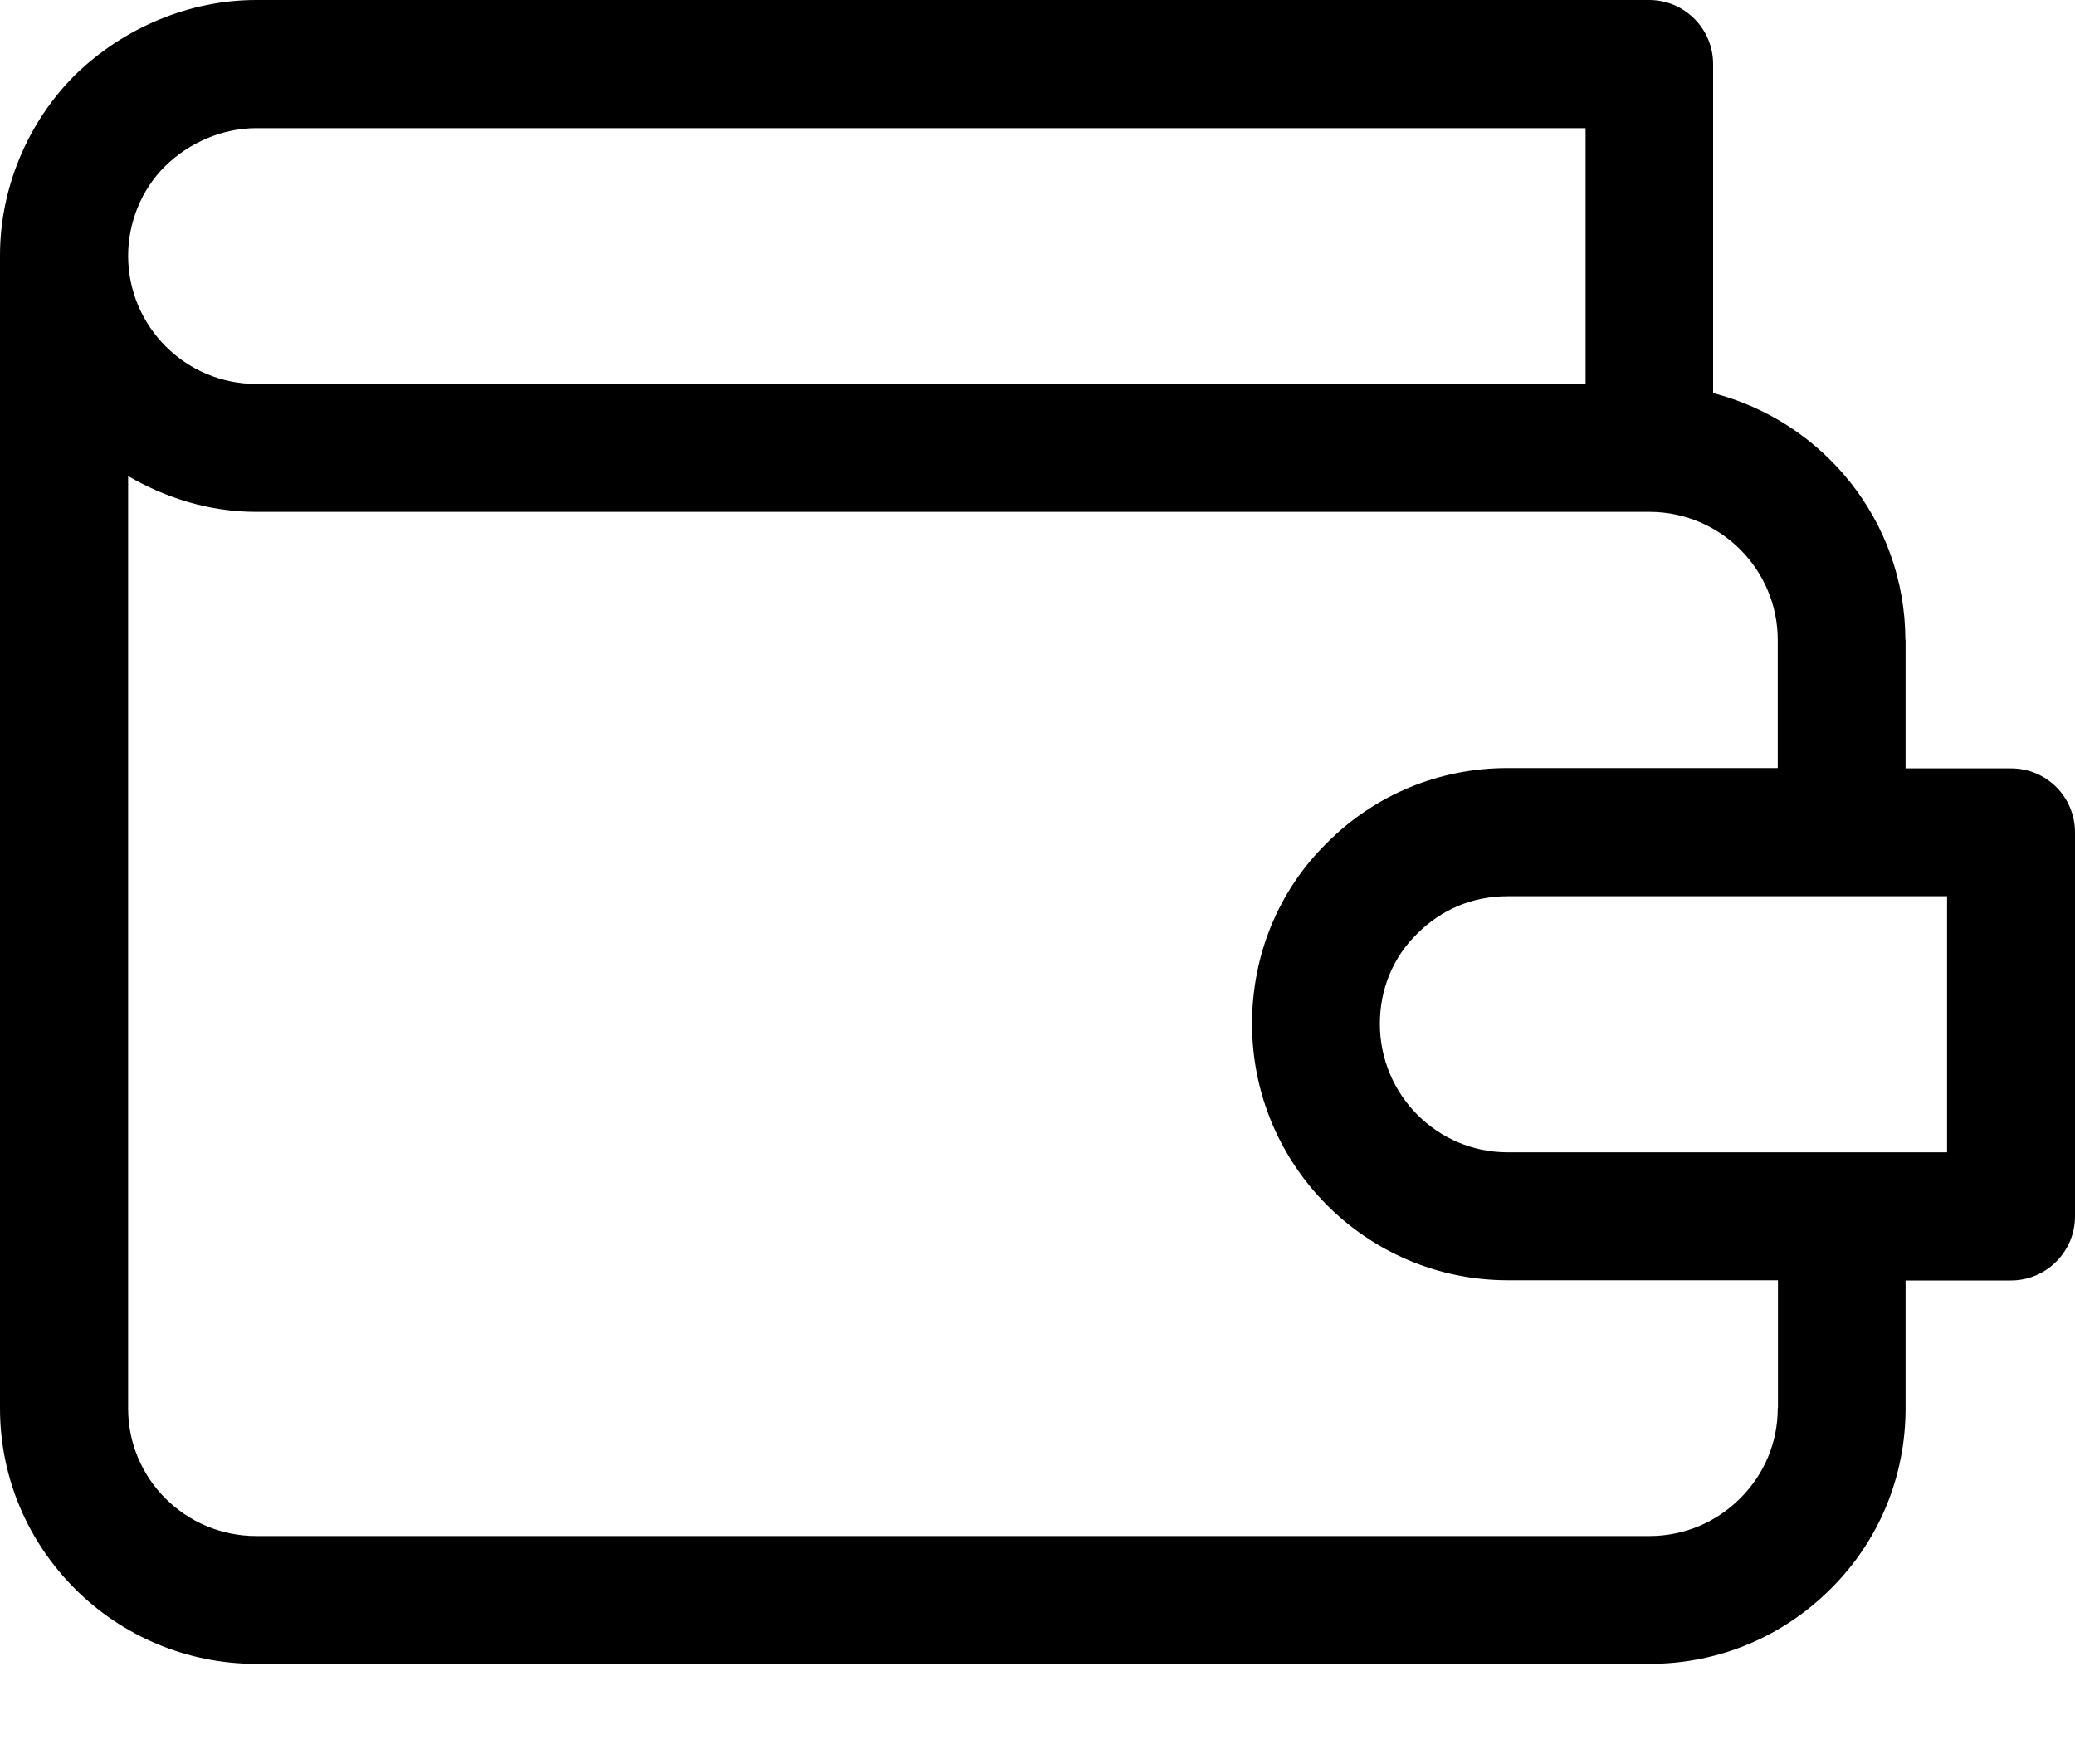 <svg width="20" height="17" viewBox="0 0 20 17" fill="none" xmlns="http://www.w3.org/2000/svg">
<path d="M19.383 7.405H18.367V6.168C18.367 6.165 18.365 6.162 18.365 6.16C18.36 5.018 17.573 4.062 16.512 3.788V0.618C16.512 0.278 16.238 0 15.895 0H2.47C1.83 0 1.195 0.263 0.723 0.723C0.263 1.183 0 1.817 0 2.462V13.572C0 14.93 1.107 16.035 2.47 16.035H15.9C16.56 16.035 17.18 15.777 17.645 15.312C18.113 14.848 18.367 14.227 18.367 13.572V13.57V12.34H19.383C19.723 12.34 20 12.062 20 11.723V8.023C20 7.68 19.725 7.405 19.383 7.405ZM1.59 1.603C1.827 1.37 2.15 1.235 2.47 1.235H15.283V3.7H2.47C1.788 3.7 1.235 3.145 1.235 2.465C1.235 2.143 1.365 1.825 1.59 1.603ZM17.135 13.572C17.135 13.898 17.008 14.205 16.773 14.44C16.54 14.672 16.23 14.803 15.9 14.803H2.47C1.788 14.803 1.235 14.252 1.235 13.575V4.588C1.6 4.8 2.018 4.933 2.47 4.933H15.9C16.58 4.933 17.135 5.487 17.135 6.168V6.17V7.402H14.53C13.87 7.402 13.252 7.66 12.793 8.12C12.325 8.578 12.068 9.2 12.068 9.867C12.068 11.23 13.172 12.338 14.533 12.338H17.137V13.568C17.135 13.57 17.135 13.57 17.135 13.572ZM18.765 11.105H14.53C13.852 11.105 13.3 10.55 13.3 9.867C13.3 9.535 13.425 9.227 13.66 8.998C13.895 8.762 14.197 8.637 14.53 8.637H18.767V11.105H18.765Z" fill="black"/>
</svg>
